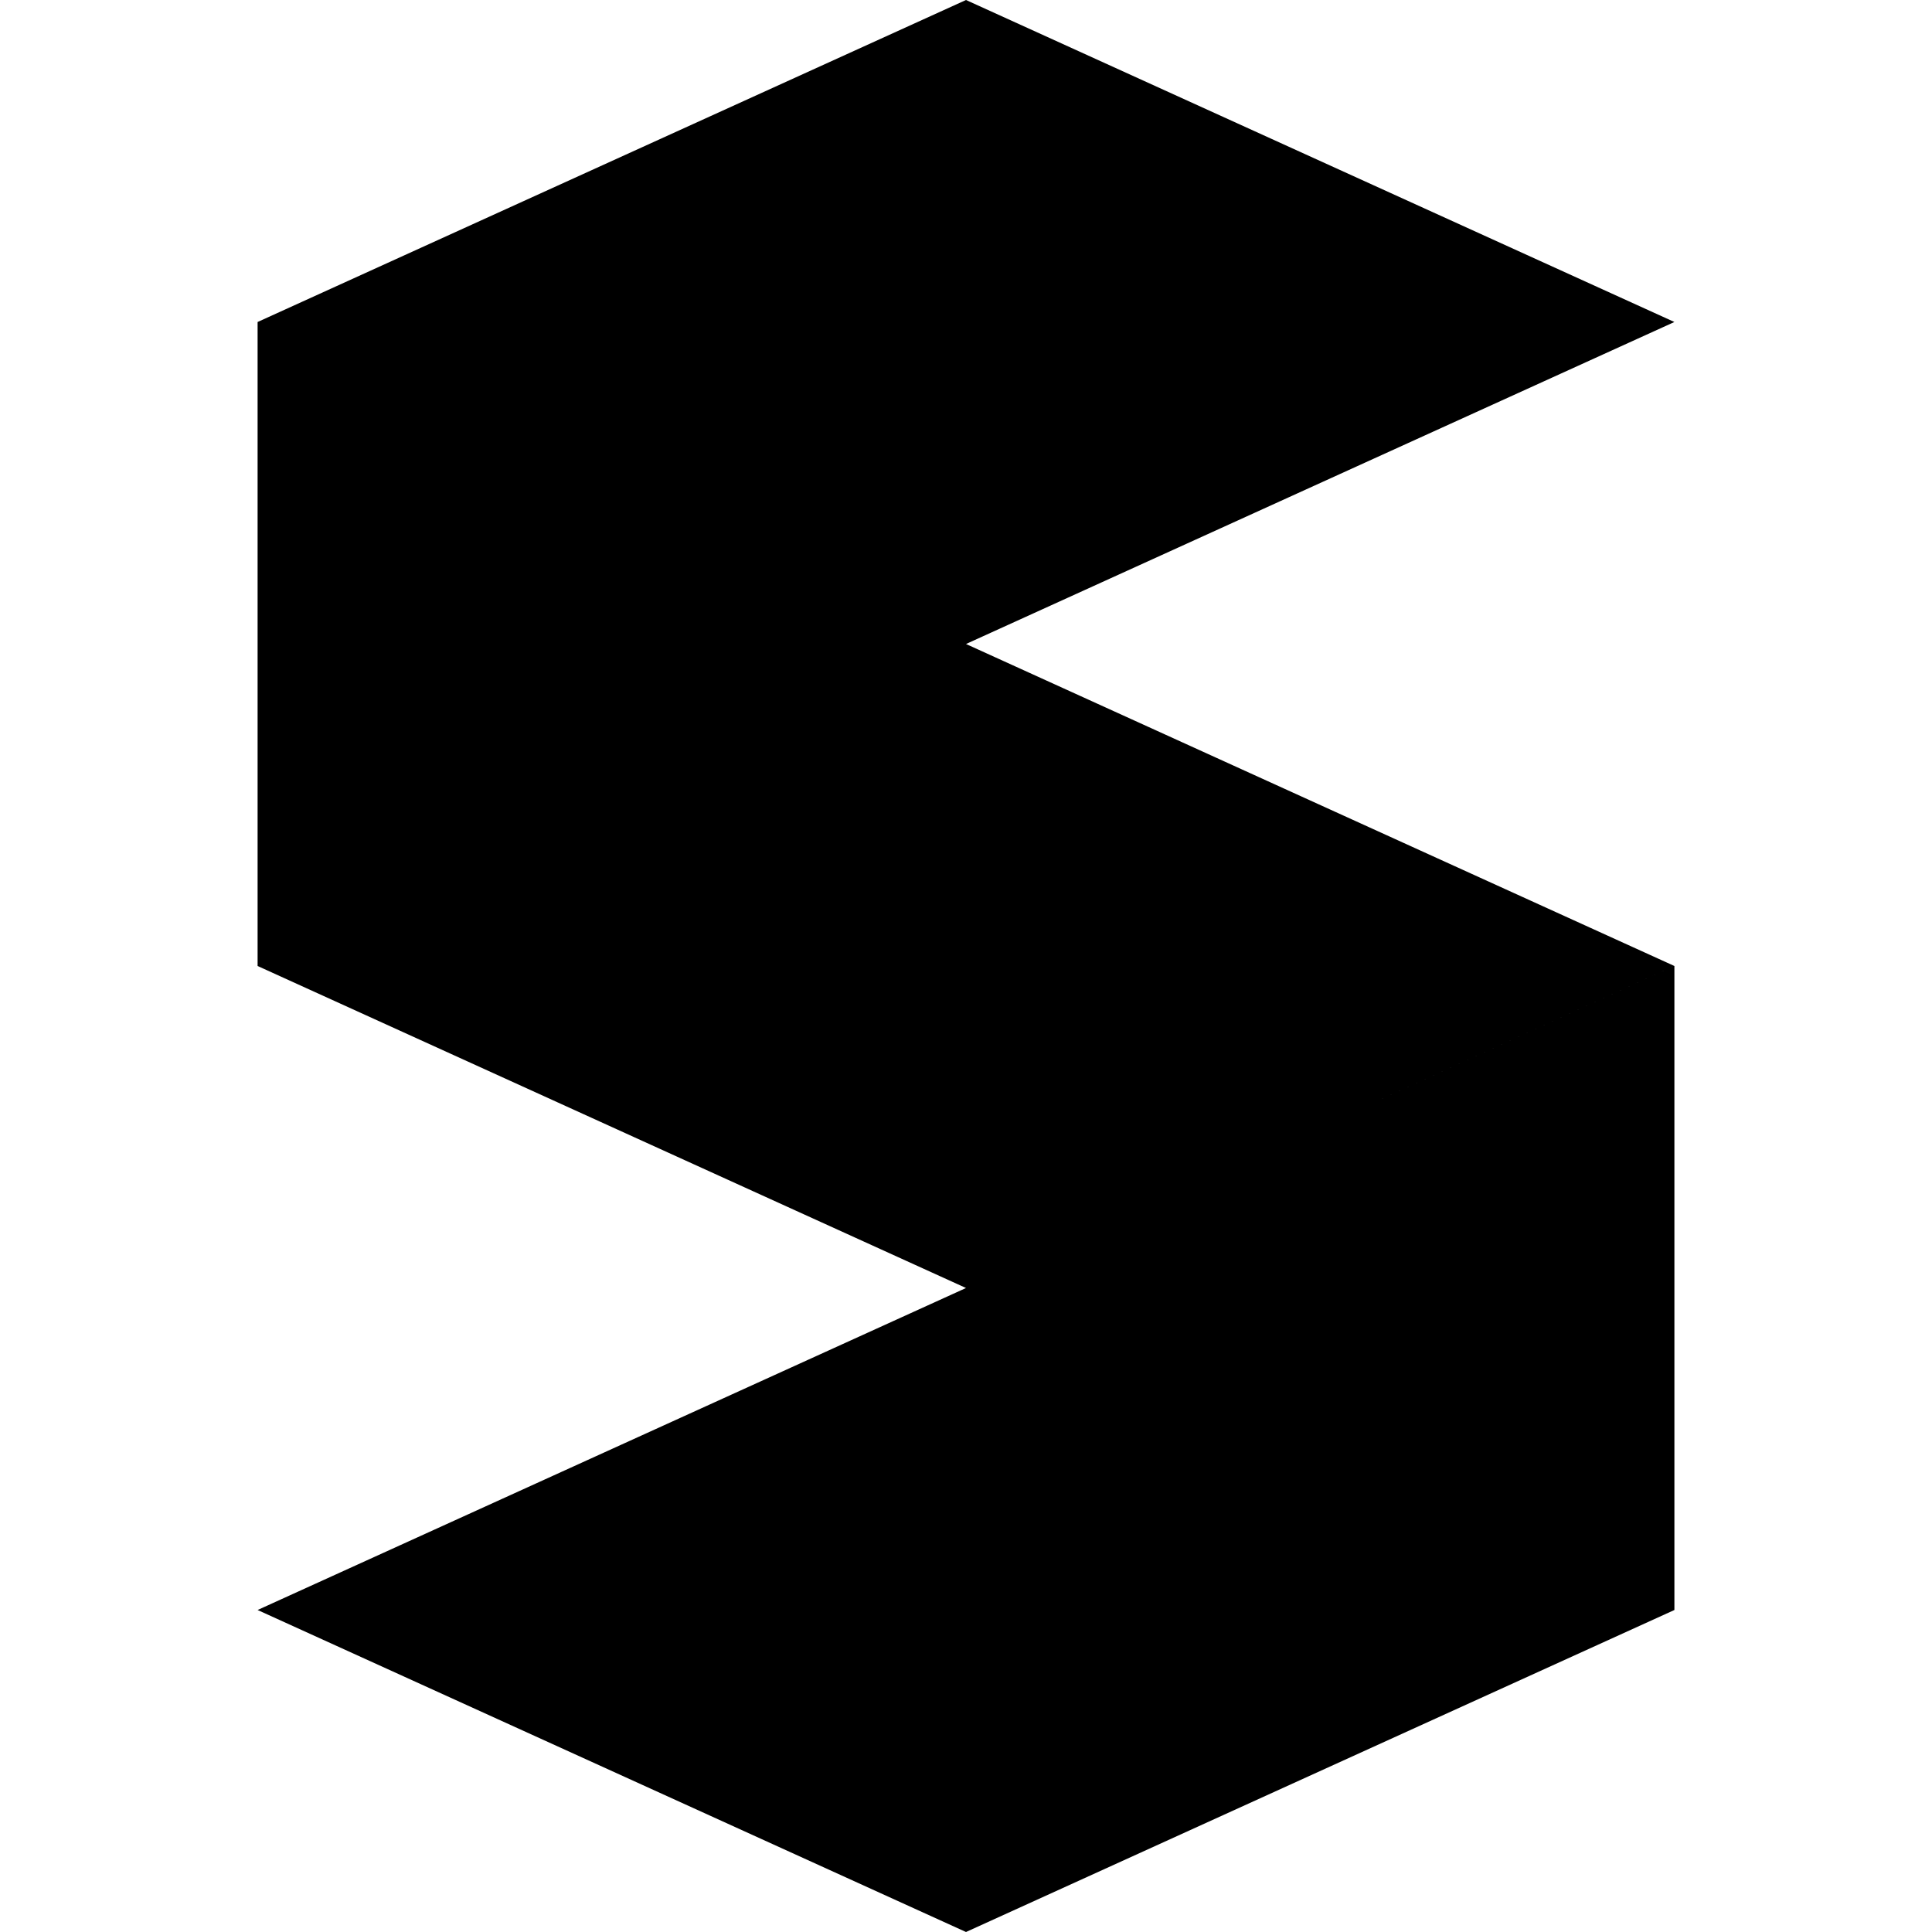 <svg role="img" viewBox="0 0 24 24" xmlns="http://www.w3.org/2000/svg"><title>Spark AR icon</title><path d="M12 16V8l8.8 4-8.8 4zm0-8v8l-8.8-4L12 8zm0 8l-8.8 4 8.8 4 8.8-4v-8L12 16zm0-16L3.2 4v8l17.6-8L12 0z"/></svg>